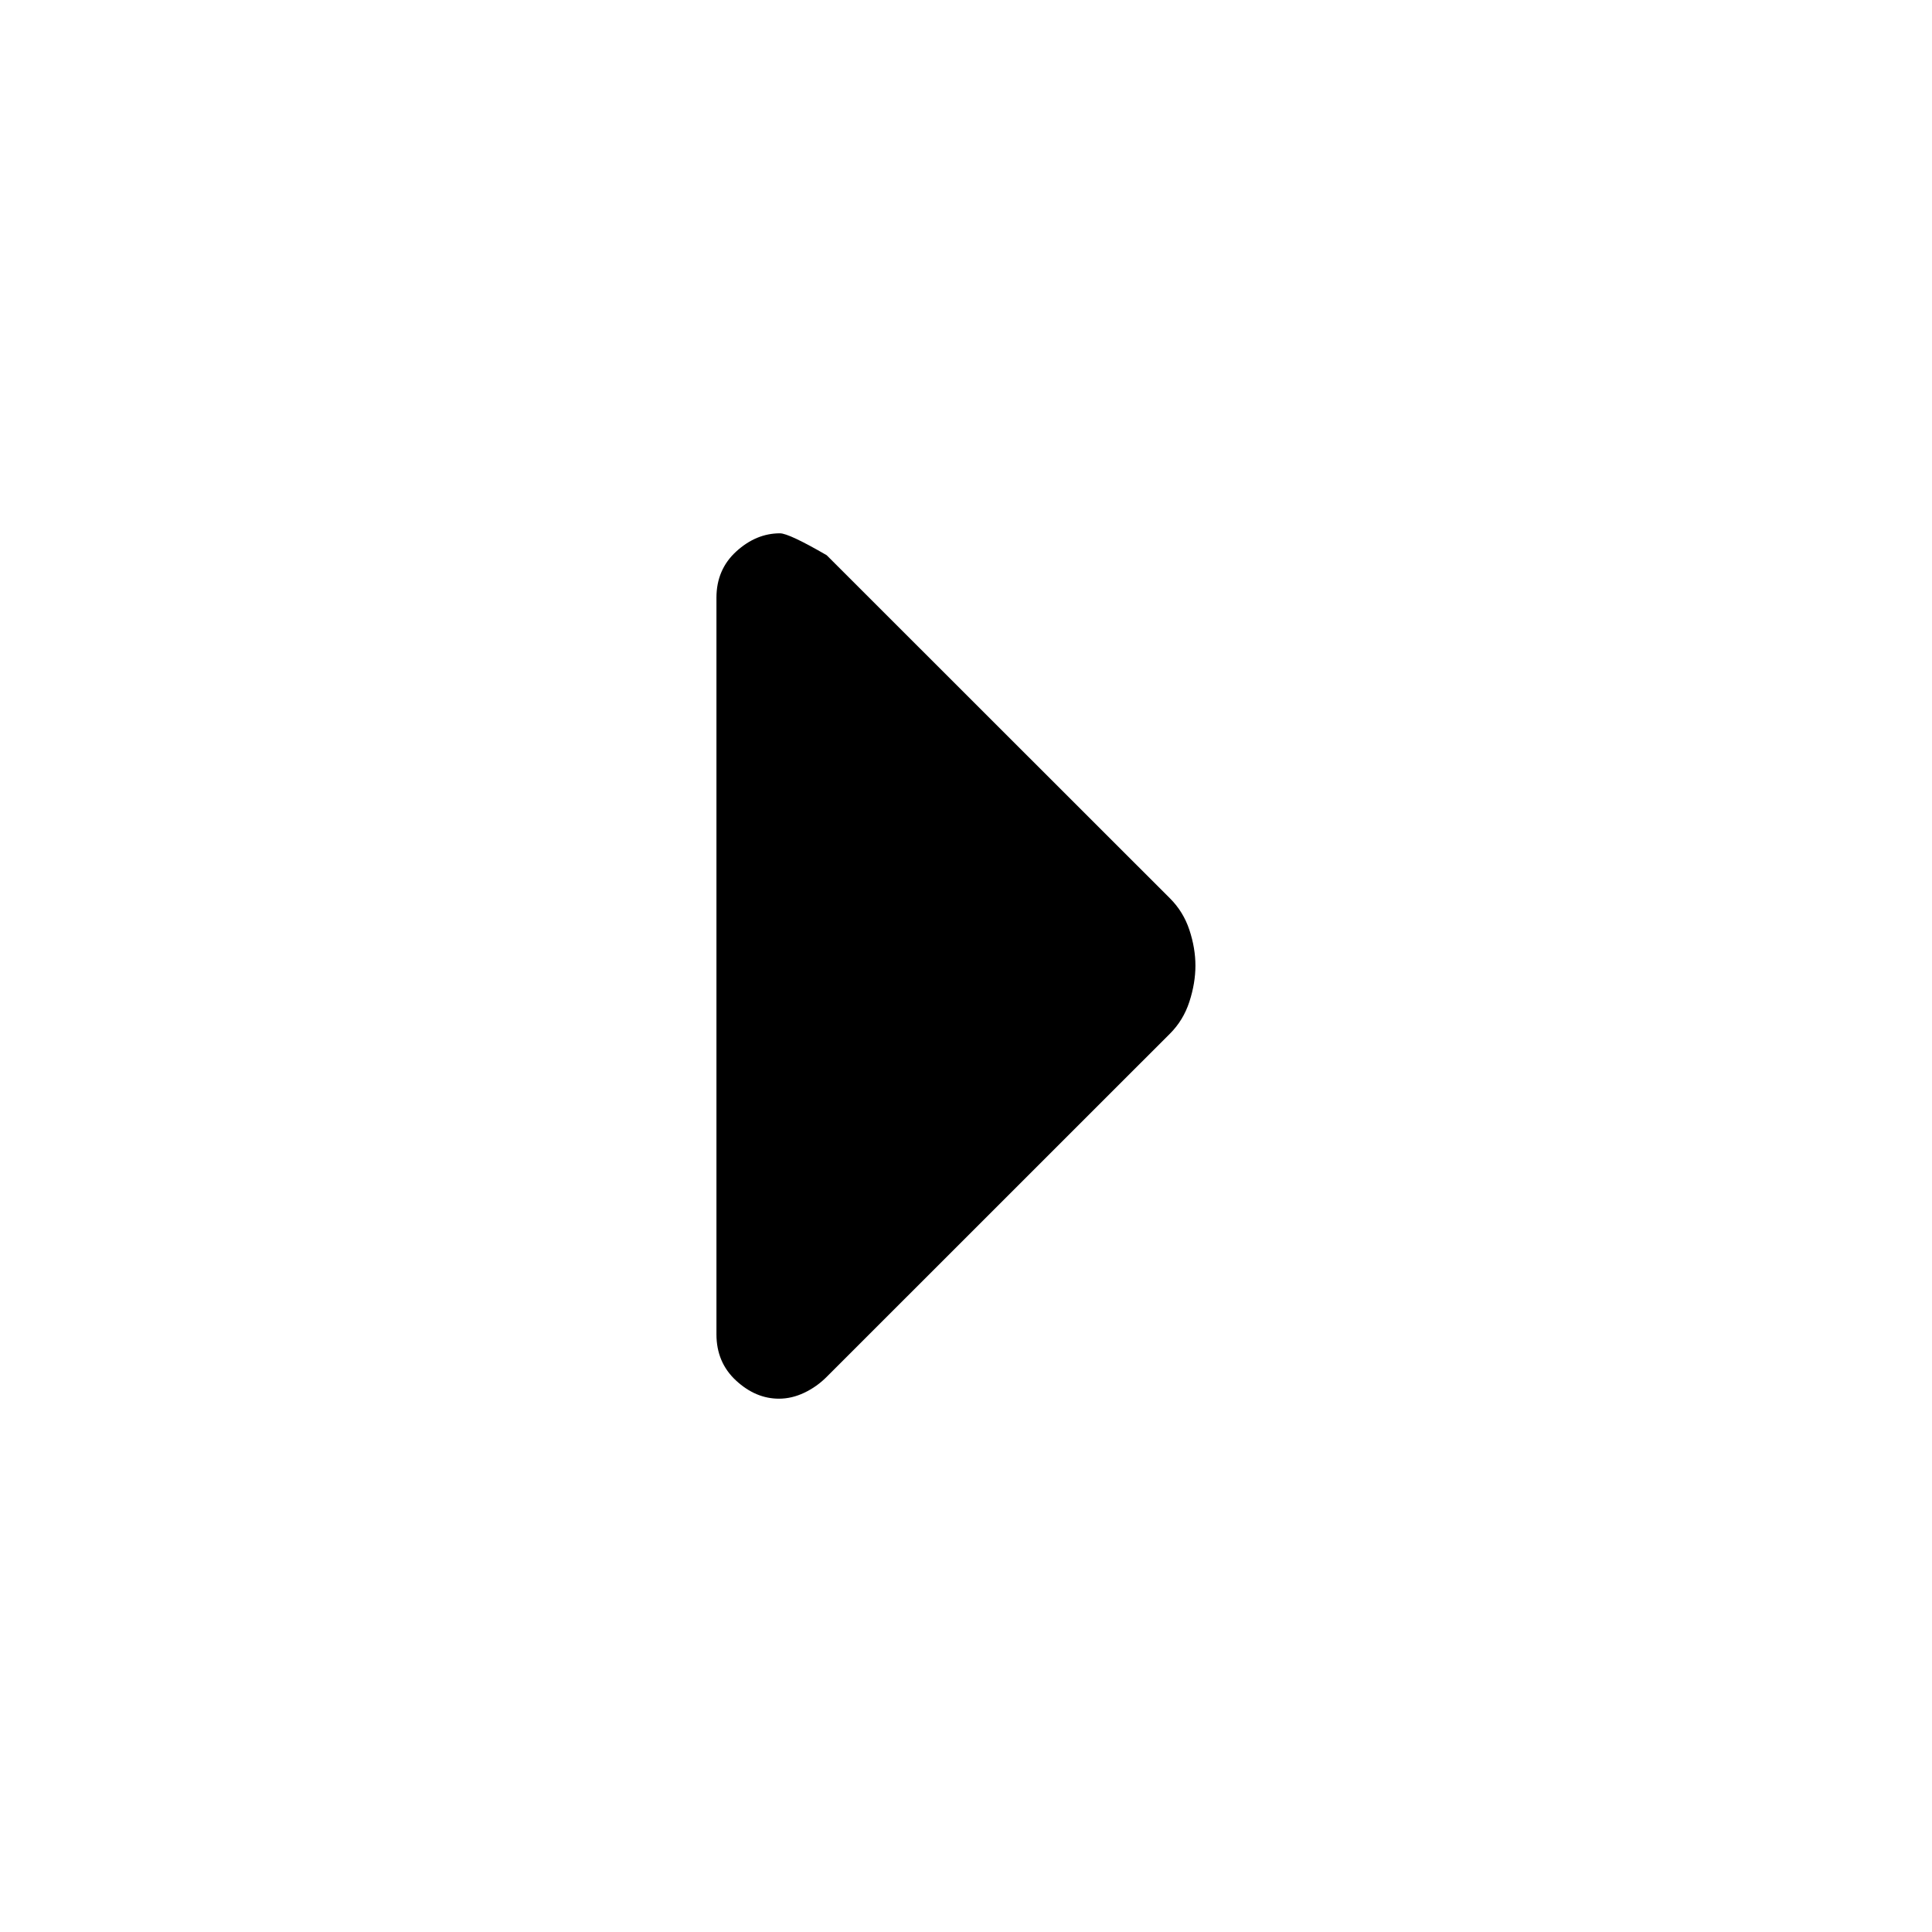 <svg xmlns="http://www.w3.org/2000/svg" height="20" viewBox="0 -960 960 960" width="20"><path d="M387.05-265q-11.55 0-21.3-9T356-297v-366q0-14 9.86-23 9.87-9 21.69-9 4.45 0 23.22 10.88L581.3-513.67q6.7 6.67 9.7 15.74 3 9.07 3 17.75t-3 17.93q-3 9.25-9.7 15.92L410.81-275.88q-4.9 4.94-11.13 7.91-6.23 2.97-12.63 2.97Z"/></svg>